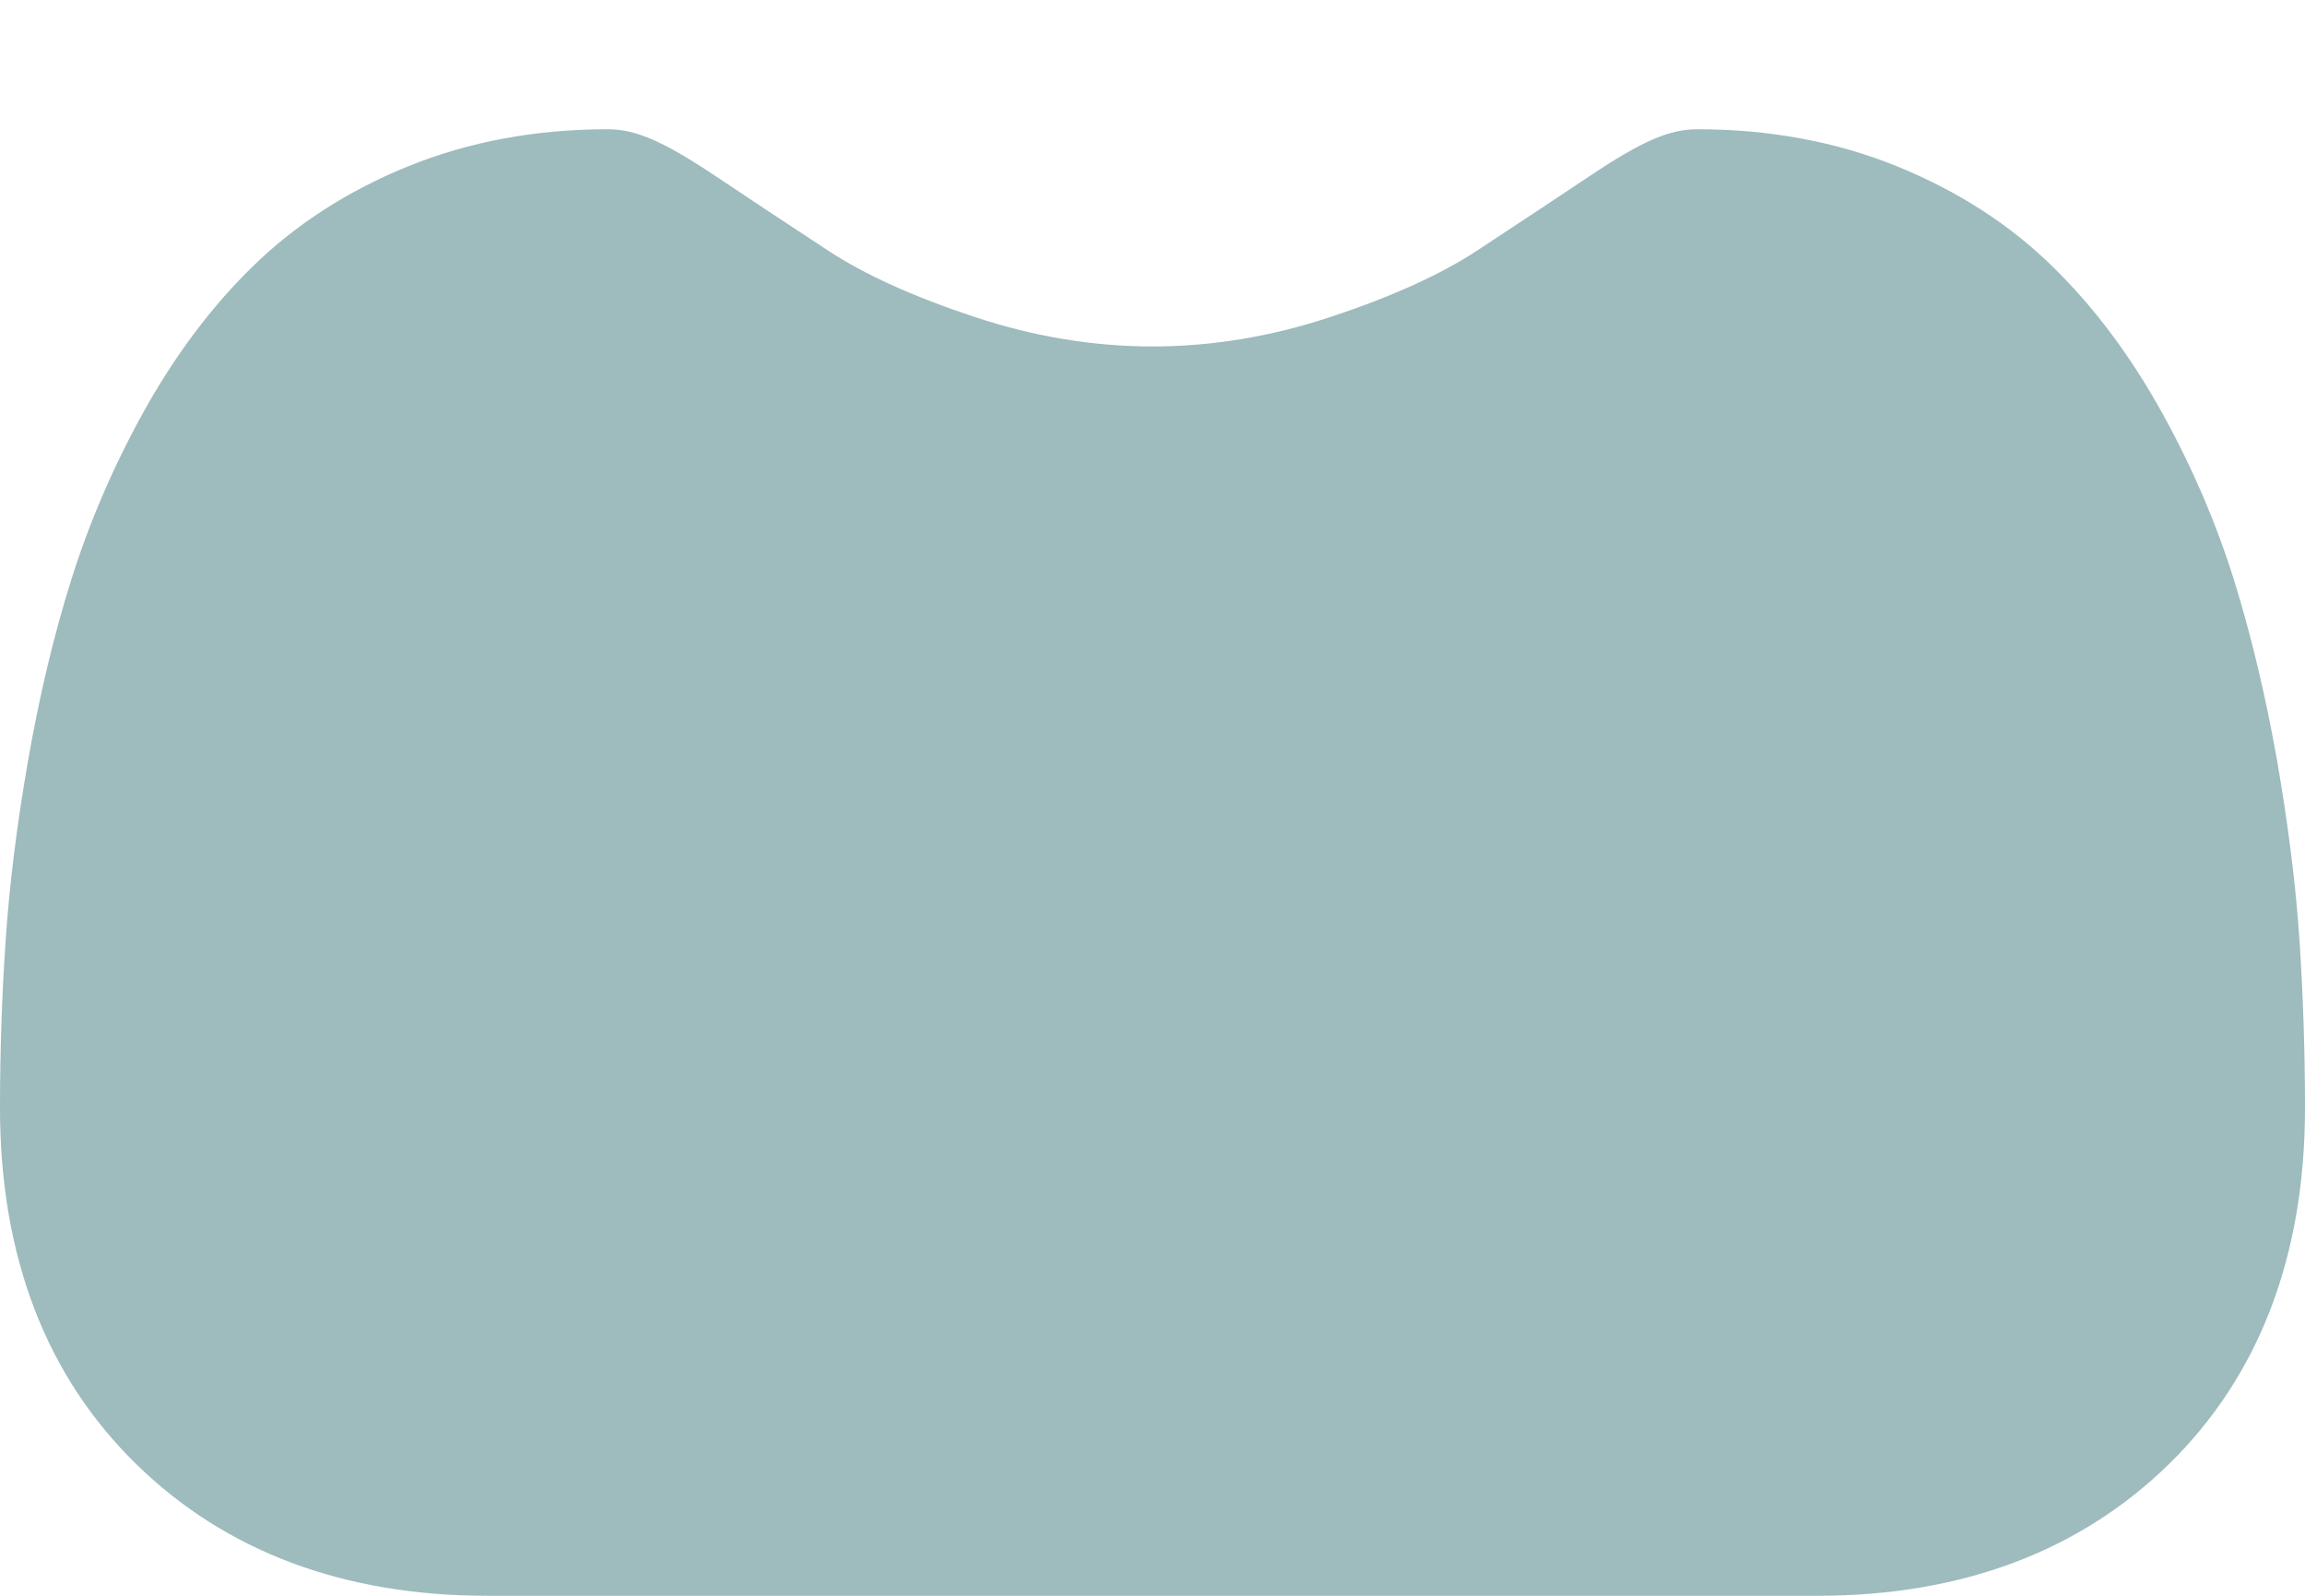 <svg width="13" height="9" viewBox="0 0 13 9" fill="none" xmlns="http://www.w3.org/2000/svg">
<path d="M0.032 5.303C0.053 4.991 0.095 4.651 0.158 4.292C0.221 3.93 0.302 3.588 0.4 3.276C0.501 2.953 0.638 2.633 0.807 2.328C0.983 2.01 1.189 1.734 1.421 1.507C1.663 1.269 1.959 1.077 2.302 0.938C2.644 0.799 3.022 0.729 3.427 0.729C3.586 0.729 3.74 0.796 4.037 0.994C4.22 1.117 4.434 1.258 4.673 1.415C4.877 1.549 5.153 1.674 5.495 1.787C5.828 1.898 6.166 1.954 6.5 1.954C6.834 1.954 7.173 1.898 7.506 1.787C7.847 1.674 8.124 1.549 8.328 1.415C8.564 1.26 8.778 1.118 8.964 0.994C9.26 0.796 9.414 0.729 9.573 0.729C9.979 0.729 10.357 0.799 10.699 0.938C11.041 1.077 11.338 1.268 11.58 1.507C11.812 1.734 12.018 2.01 12.194 2.328C12.363 2.633 12.5 2.952 12.601 3.276C12.698 3.588 12.779 3.93 12.843 4.292C12.905 4.651 12.948 4.991 12.969 5.303C12.989 5.61 13 5.927 13 6.248C13 7.084 12.741 7.76 12.232 8.258C11.728 8.75 11.062 9 10.251 9H2.749C1.938 9 1.272 8.75 0.769 8.258C0.259 7.76 0 7.084 0 6.248C0 5.926 0.011 5.608 0.032 5.303Z" fill="#9EBBBD"/>
</svg>
